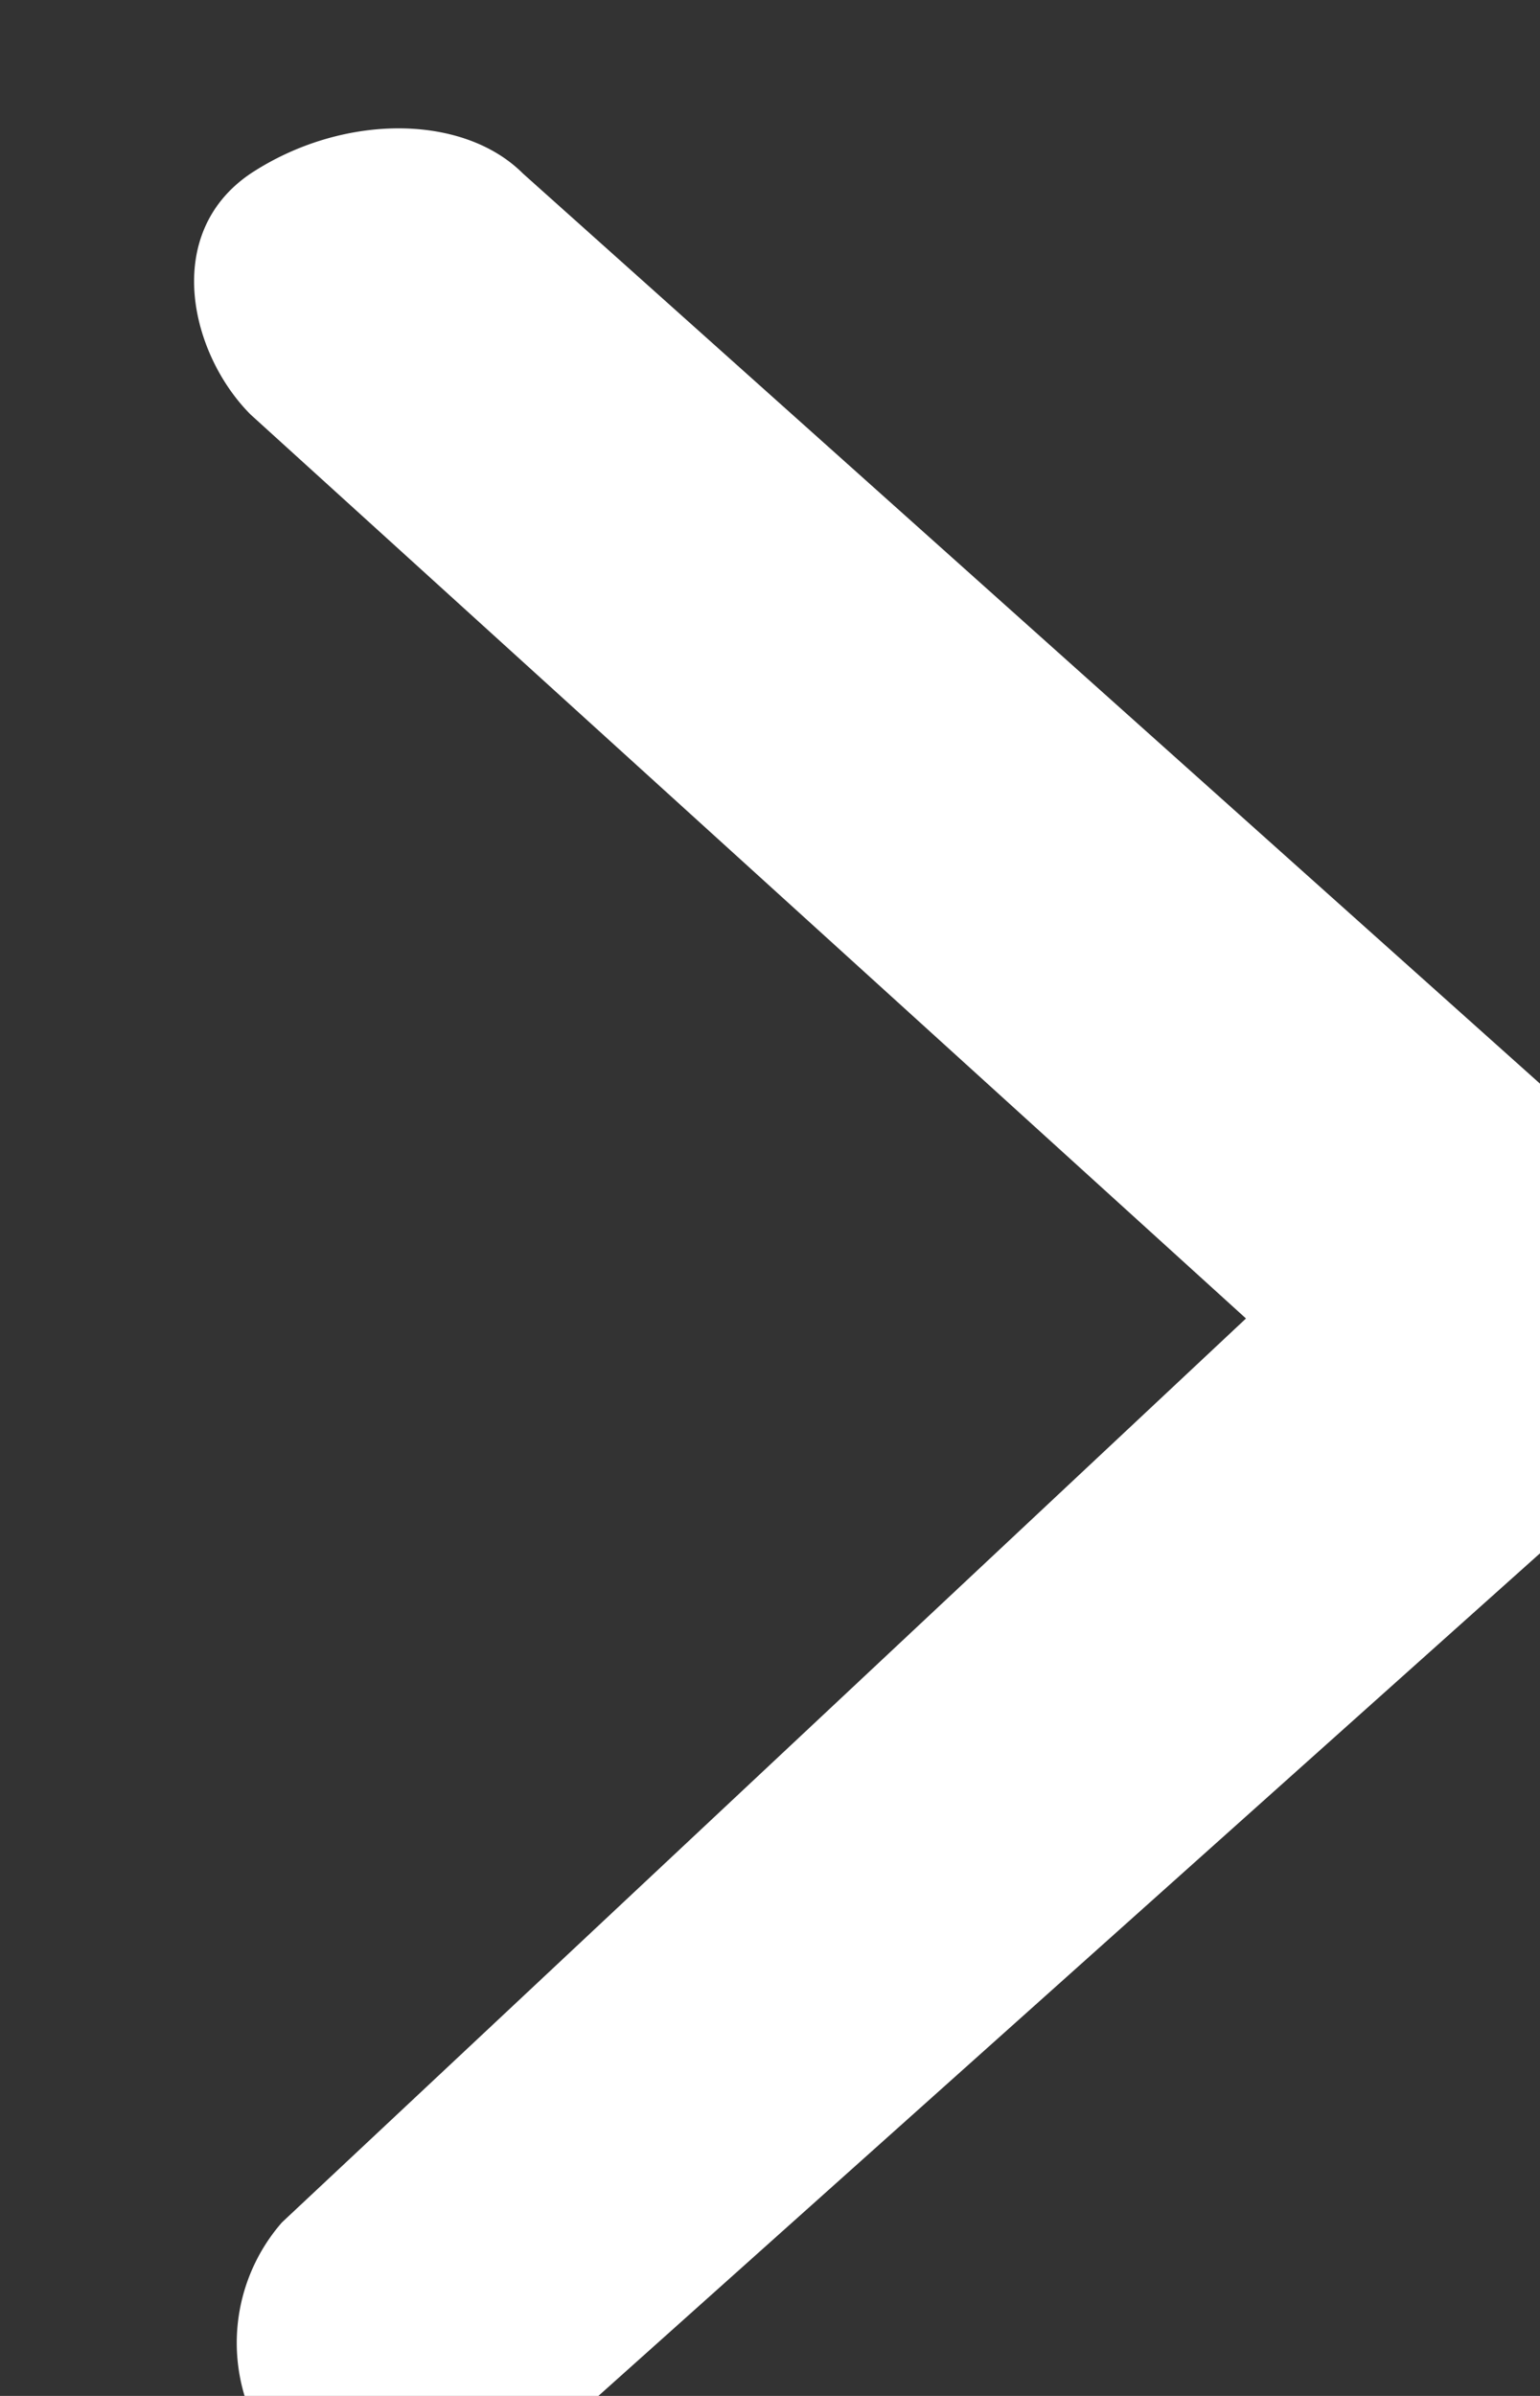 <svg width="6.39" height="9.94" fill="none" xmlns="http://www.w3.org/2000/svg"><rect width="100%" height="100%" fill="#333333" stroke="none"/><path d="M6.92 4.97 2.17.72c-.25-.25-.75-.25-1.13 0-.37.25-.25.75 0 1l4.13 3.75-4 3.75a.76.76 0 0 0 0 1c0 .12.37.25.5.25.12 0 .37-.13.5-.25l4.75-4.25a.59.59 0 0 0 0-1Z" fill="#fff"/></svg>
